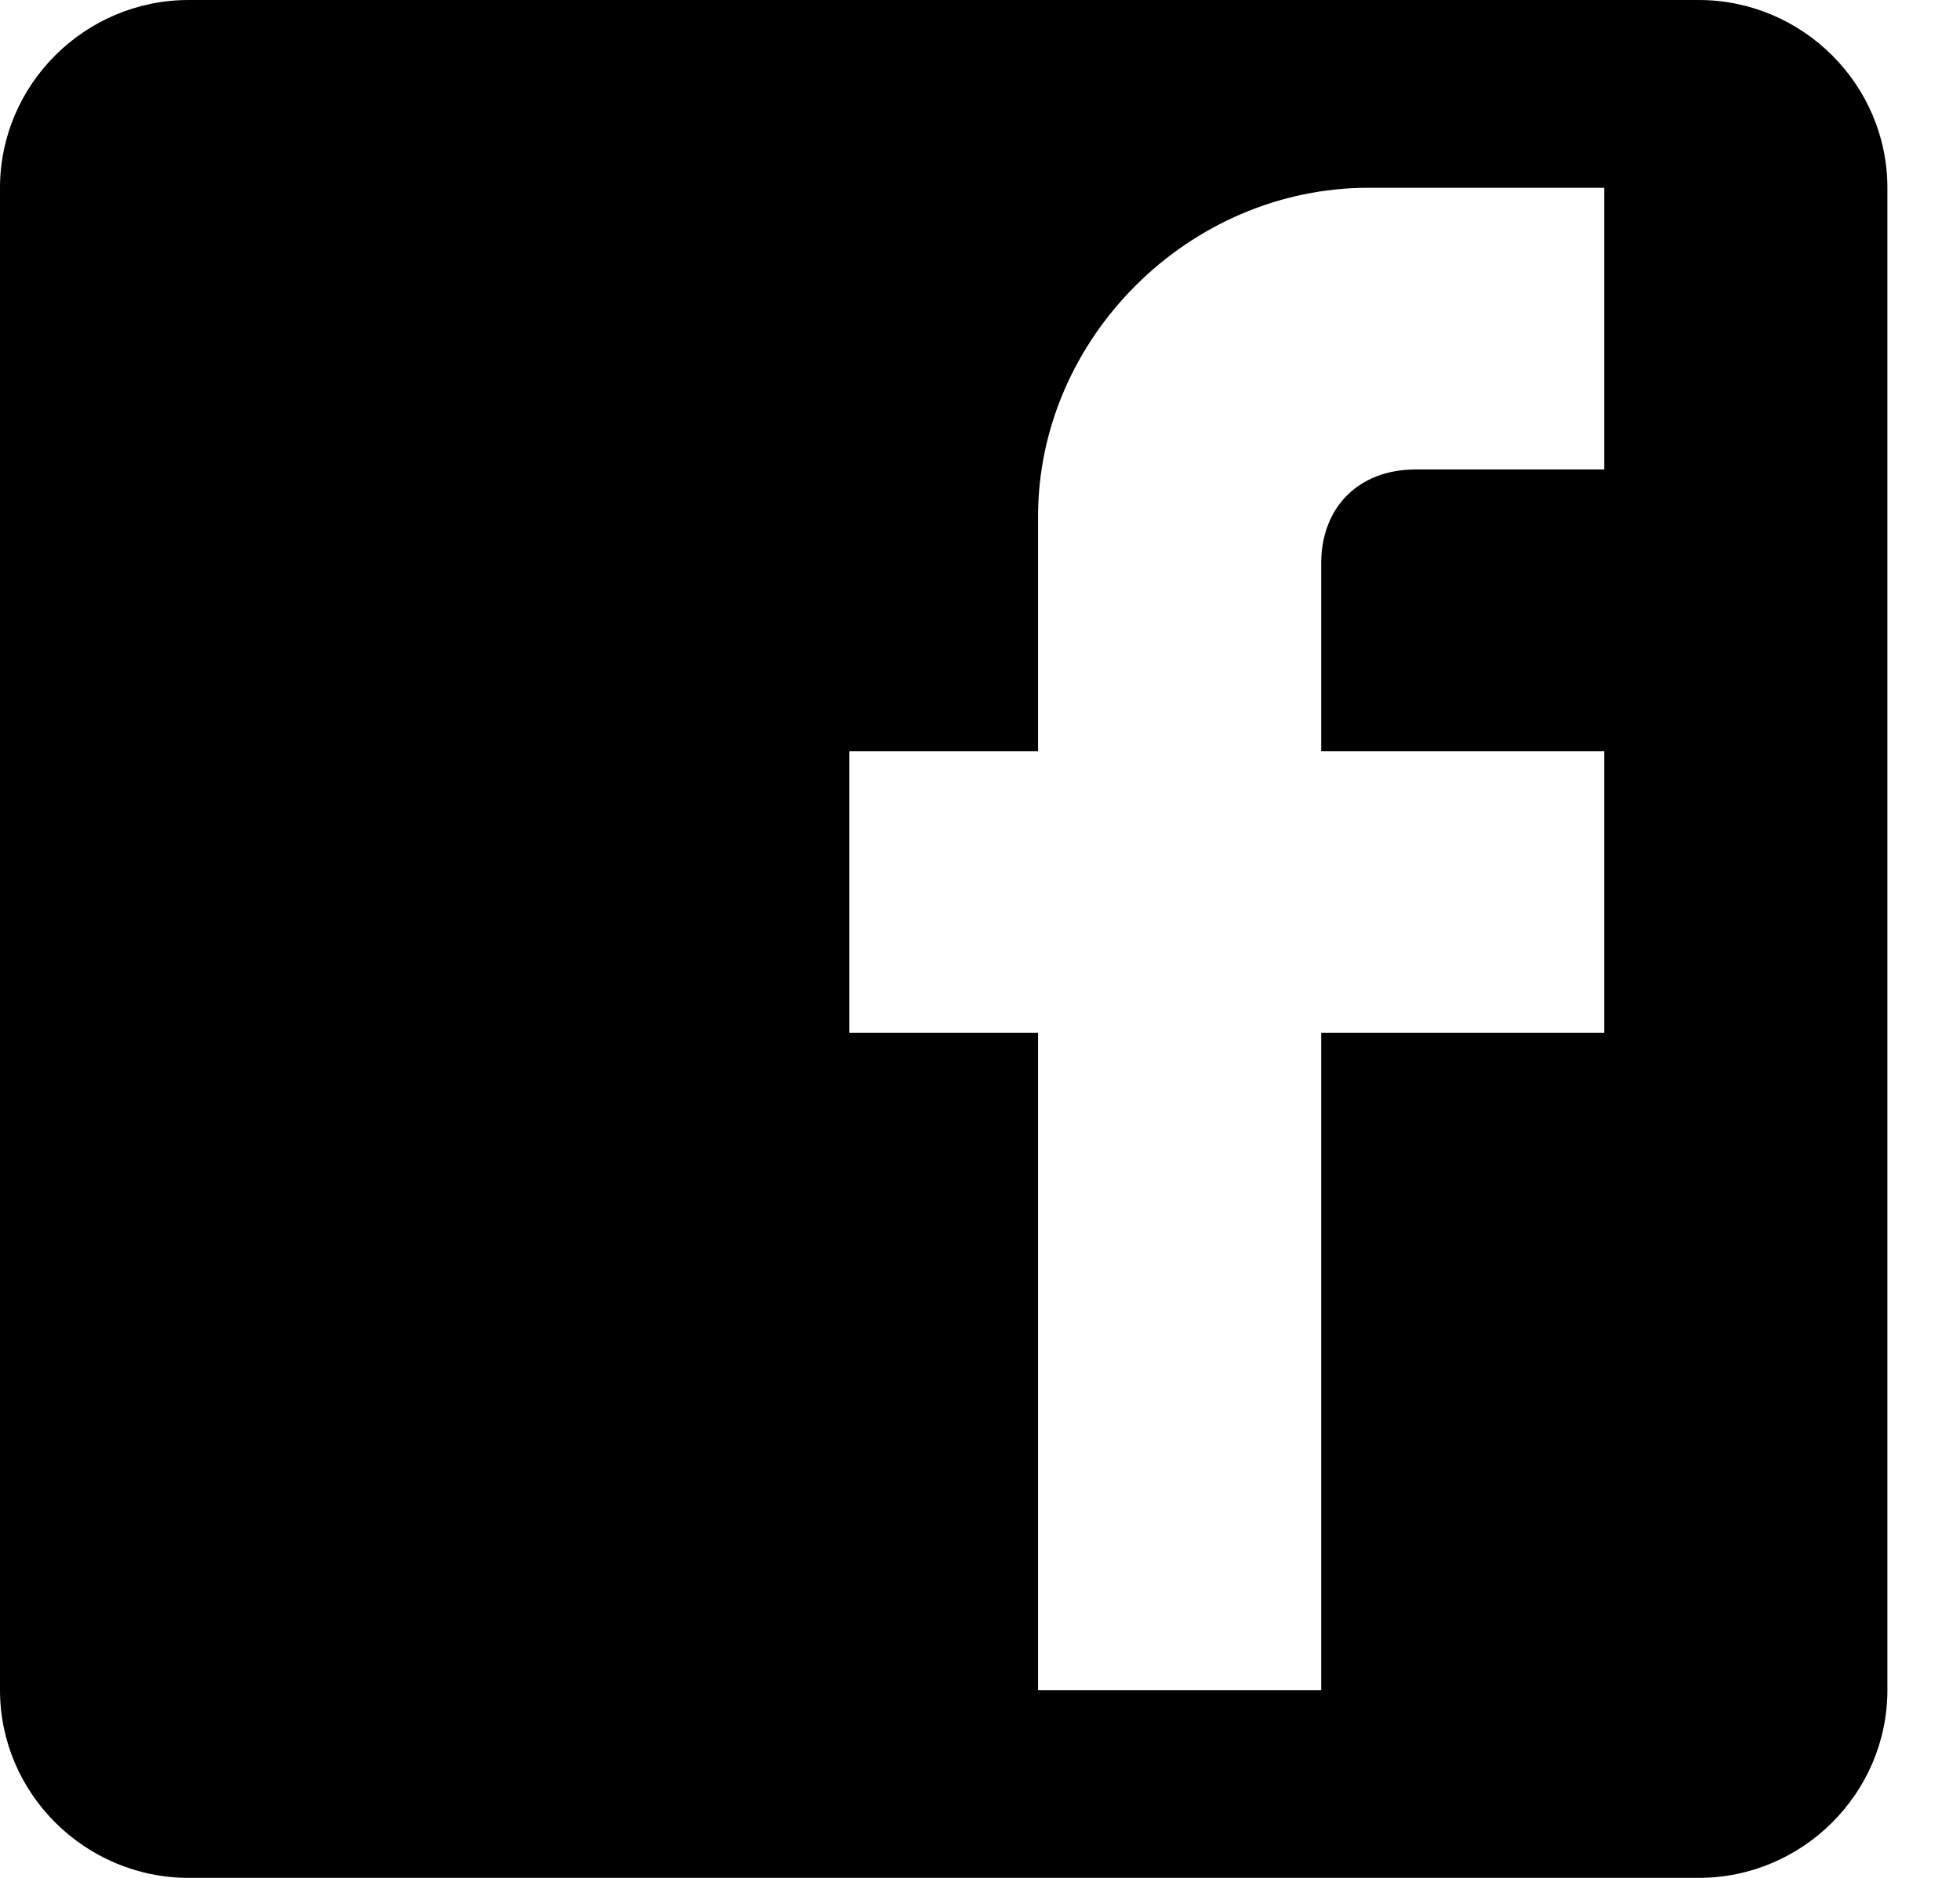 <svg width="24" height="23" viewBox="0 0 24 23" xmlns="http://www.w3.org/2000/svg">
  <path fill-rule="evenodd" clip-rule="evenodd" d="M20.8 0H2.311C1.04 0 0 1.035 0 2.3V20.7C0 21.965 1.04 23 2.311 23H20.8C22.071 23 23.111 21.965 23.111 20.7V2.3C23.111 1.035 22.071 0 20.8 0ZM19.644 2.3V5.75H17.333C16.64 5.75 16.178 6.21 16.178 6.9V9.2H19.644V12.65H16.178V20.7H12.711V12.65H10.4V9.2H12.711V6.325C12.711 4.14 14.56 2.3 16.756 2.3H19.644Z"/>
</svg>
